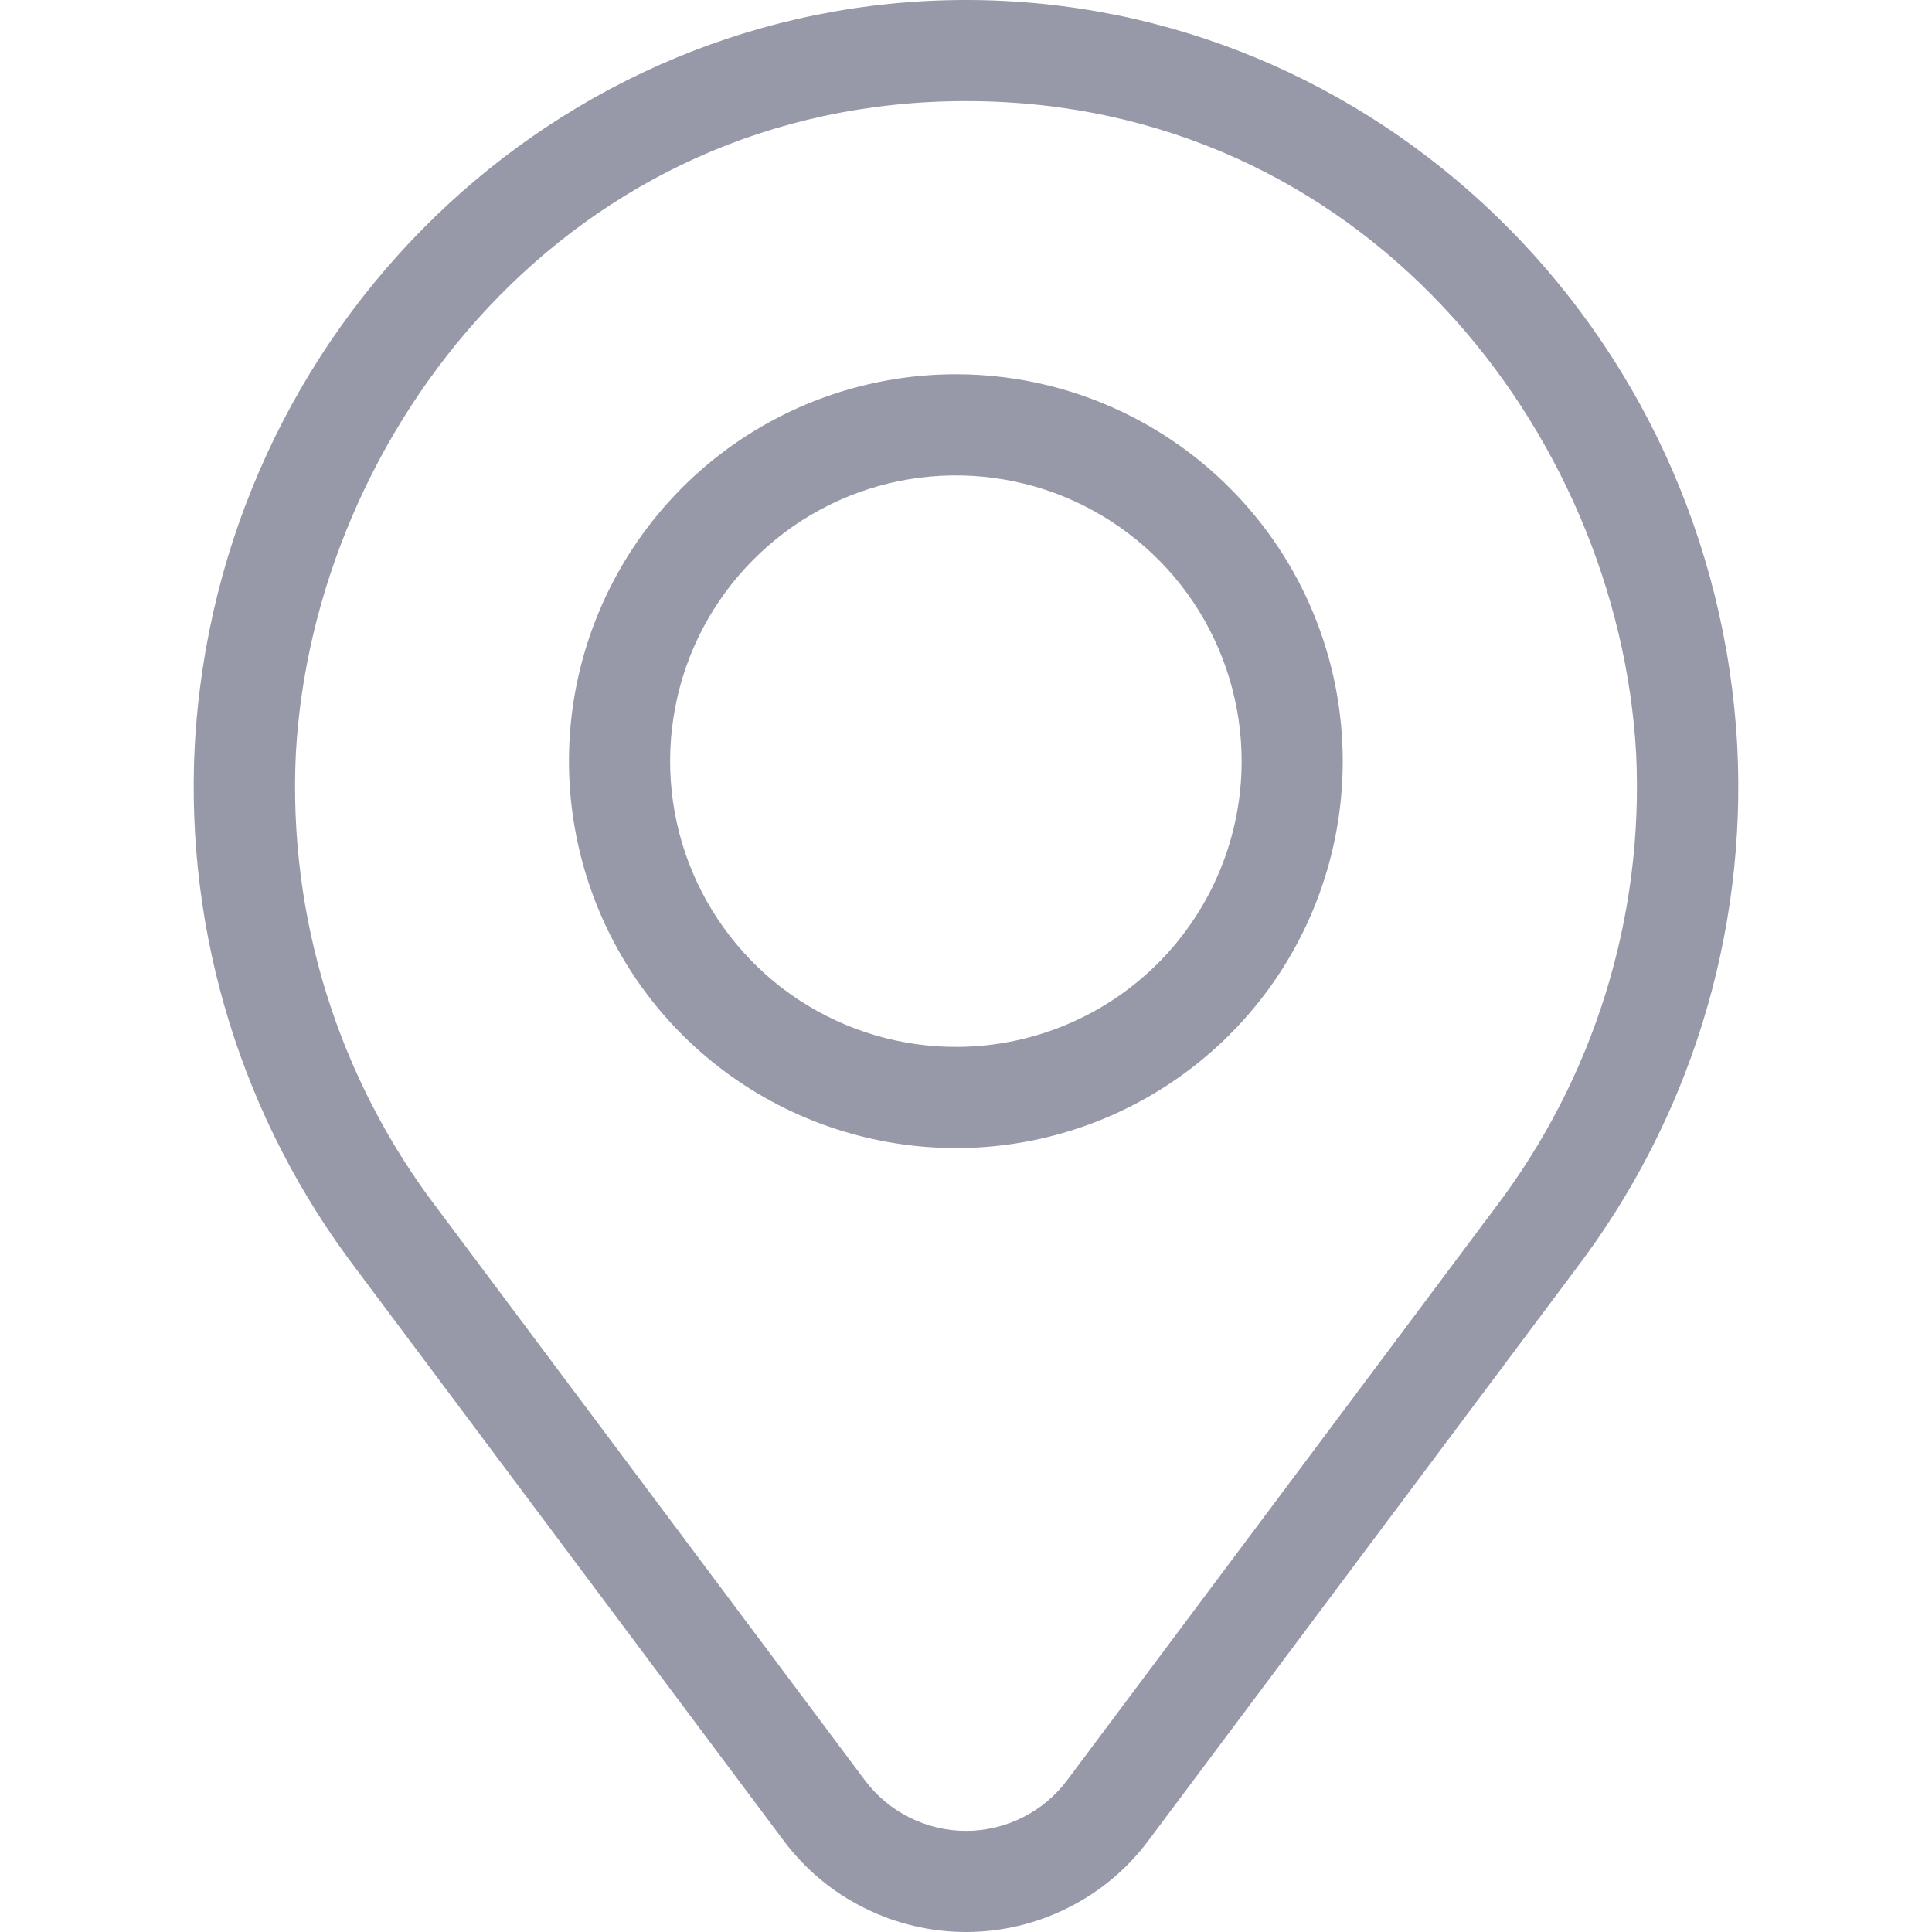 <svg width="15" height="15" viewBox="0 0 15 15" fill="none" xmlns="http://www.w3.org/2000/svg">
<path d="M13.488 5.792C13.312 2.552 10.681 0 7.5 0C4.319 0 1.688 2.552 1.512 5.792C1.437 7.253 1.882 8.693 2.768 9.856L6.086 14.293C6.251 14.513 6.464 14.691 6.71 14.813C6.955 14.936 7.226 15 7.5 15C7.774 15 8.045 14.936 8.29 14.813C8.536 14.691 8.749 14.513 8.914 14.293L12.232 9.856C13.118 8.693 13.563 7.253 13.488 5.792ZM11.603 9.385L8.285 13.822C8.194 13.944 8.075 14.043 7.939 14.111C7.803 14.179 7.652 14.215 7.5 14.215C7.348 14.215 7.197 14.179 7.061 14.111C6.925 14.043 6.806 13.944 6.715 13.822L3.397 9.385C2.625 8.373 2.236 7.122 2.297 5.851C2.435 3.357 4.418 0.785 7.5 0.785C10.582 0.785 12.565 3.357 12.703 5.851C12.764 7.122 12.375 8.373 11.603 9.385Z" fill="#9798A8"/>
<path d="M7.441 2.906C6.846 2.902 6.263 3.075 5.767 3.402C5.27 3.73 4.882 4.198 4.652 4.746C4.421 5.295 4.359 5.9 4.473 6.484C4.587 7.068 4.871 7.605 5.29 8.027C5.71 8.449 6.245 8.737 6.828 8.854C7.411 8.972 8.016 8.914 8.566 8.687C9.116 8.46 9.587 8.075 9.918 7.581C10.249 7.086 10.425 6.505 10.425 5.91C10.425 5.116 10.112 4.355 9.552 3.793C8.993 3.23 8.234 2.911 7.441 2.906V2.906ZM7.441 8.128C7.001 8.132 6.571 8.005 6.203 7.764C5.836 7.523 5.548 7.177 5.377 6.772C5.206 6.367 5.16 5.921 5.243 5.489C5.326 5.057 5.536 4.66 5.846 4.348C6.155 4.036 6.55 3.822 6.981 3.735C7.412 3.648 7.859 3.691 8.266 3.858C8.672 4.026 9.02 4.31 9.265 4.675C9.509 5.04 9.64 5.47 9.64 5.91C9.64 6.495 9.409 7.056 8.997 7.472C8.585 7.887 8.026 8.123 7.441 8.128V8.128Z" fill="#9798A8"/>
</svg>
